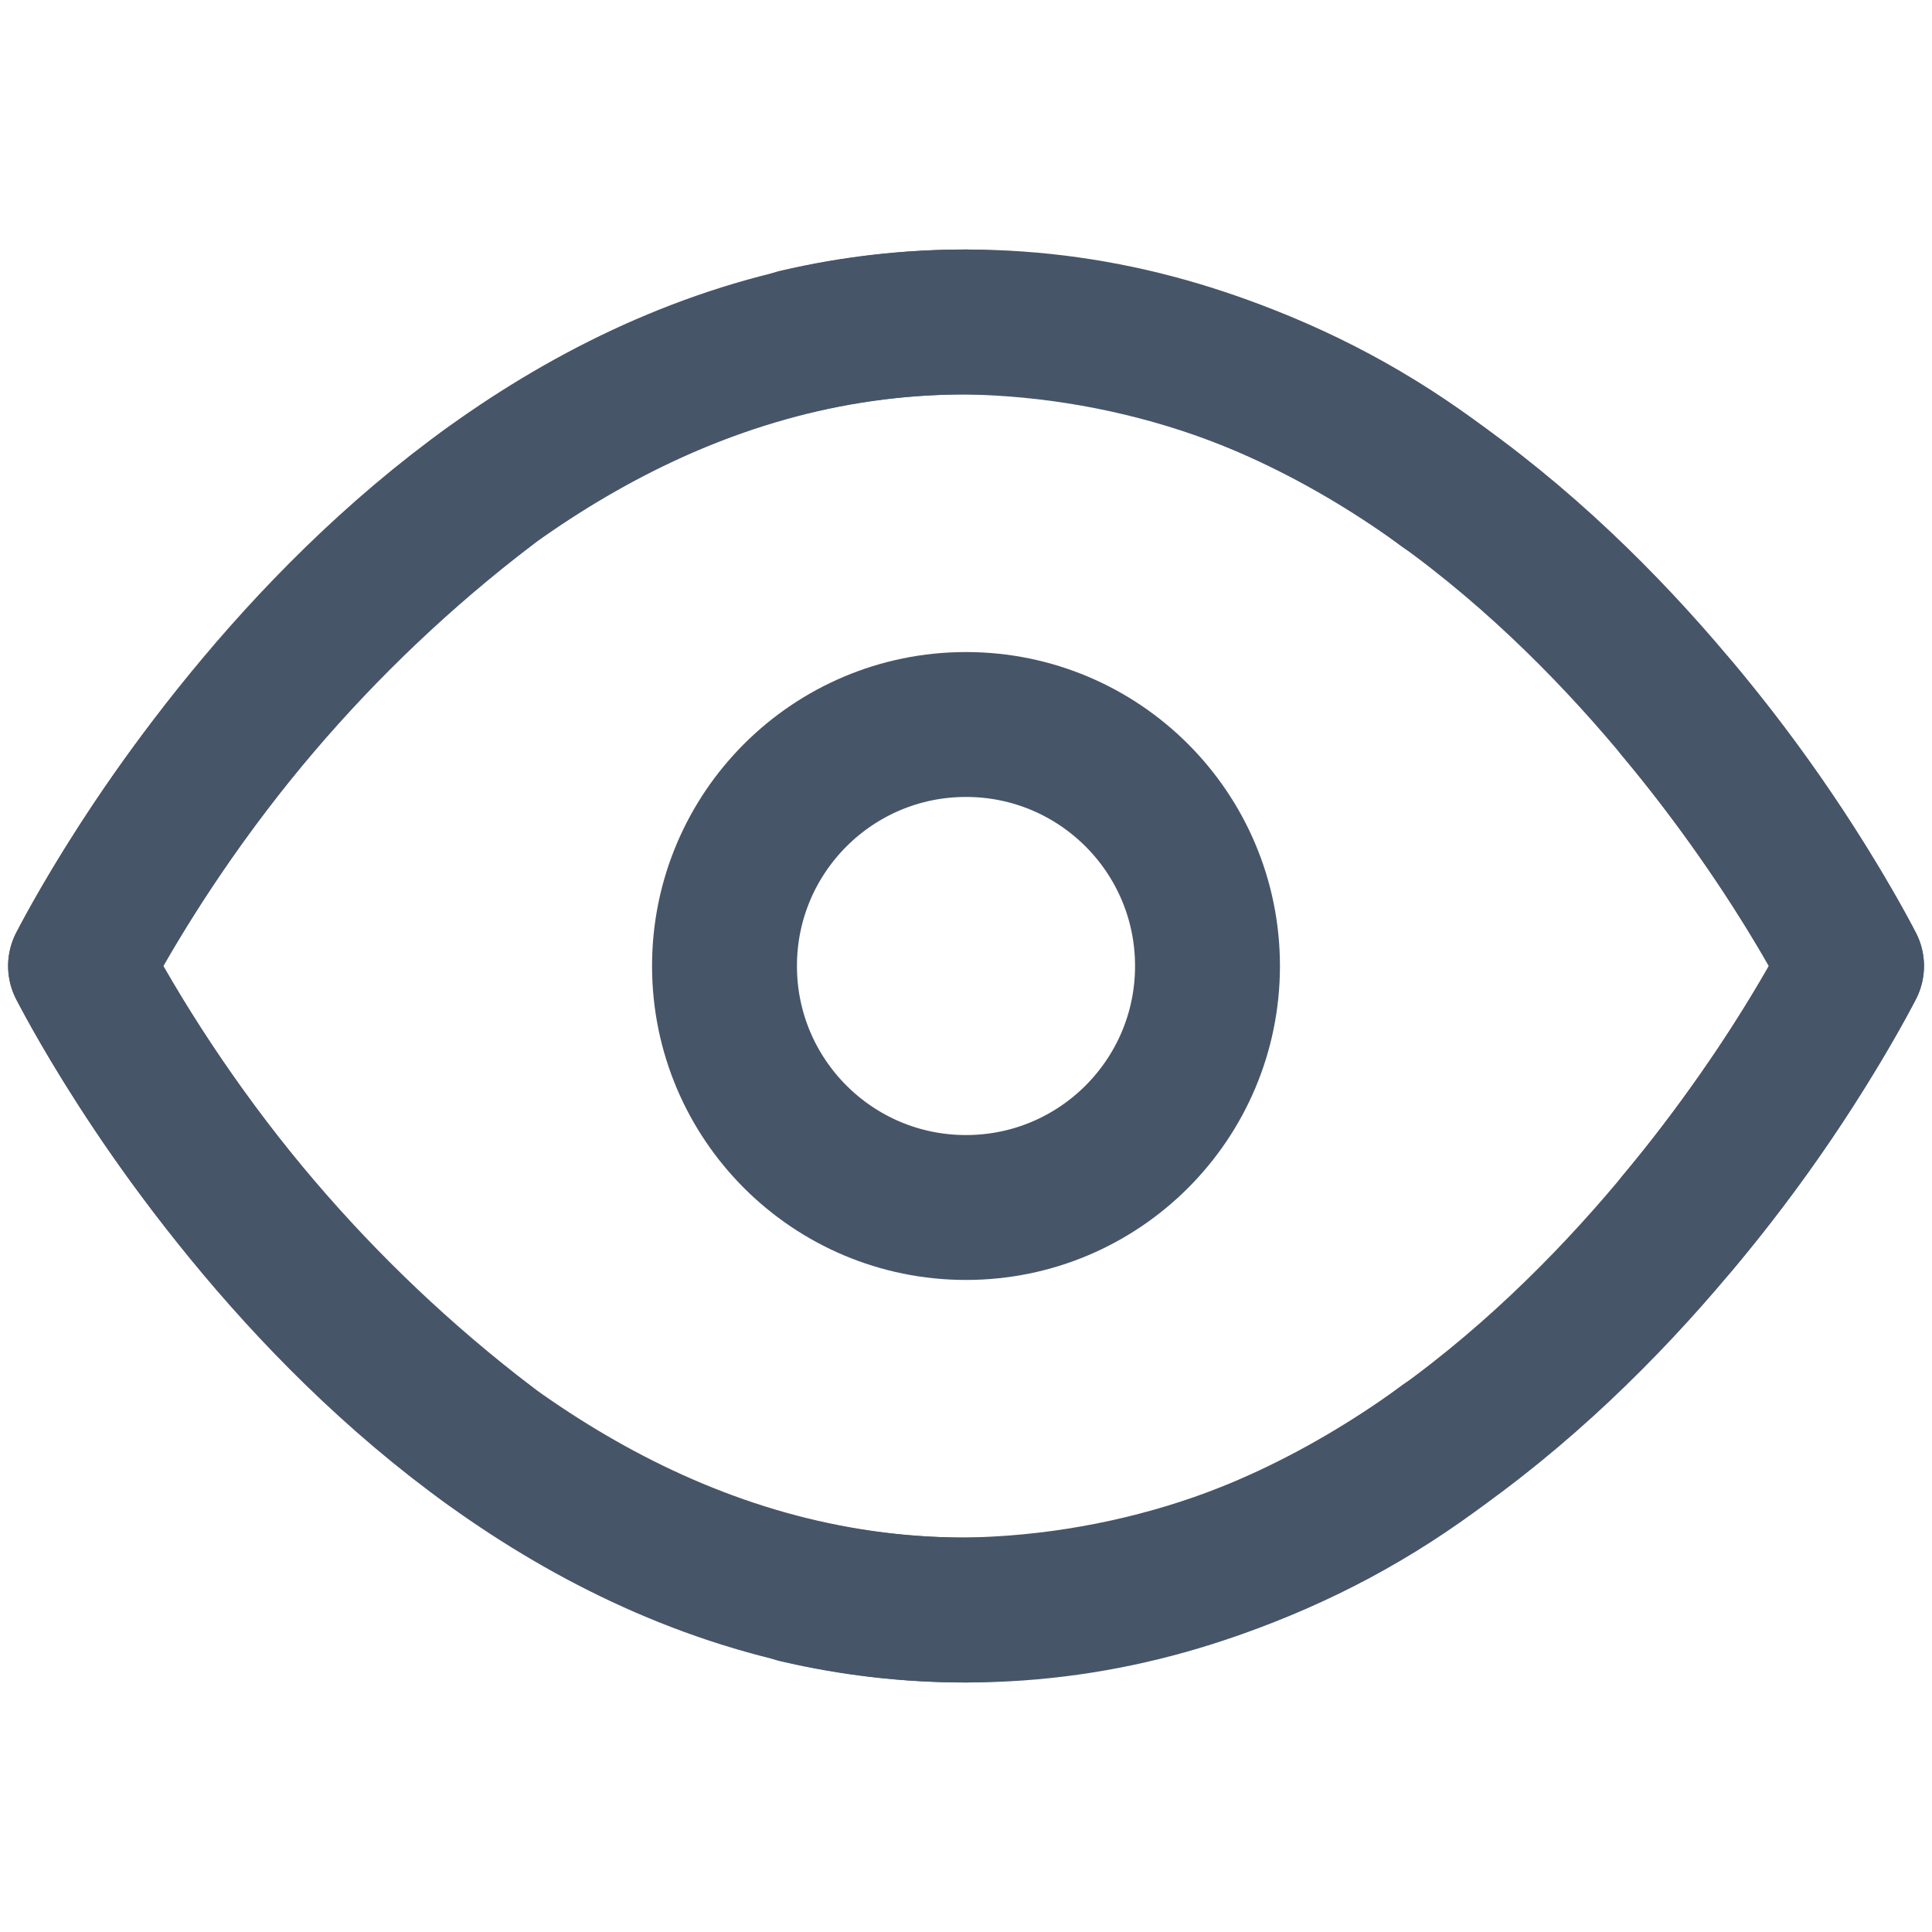 <svg width="20" height="20" viewBox="0 0 20 20" fill="none" xmlns="http://www.w3.org/2000/svg">
<g clip-path="url(#clip0_658_9581)">
<path d="M14.951 5.05C13.526 3.964 11.792 3.363 10.001 3.333C4.167 3.333 0.834 10 0.834 10C1.871 11.932 3.308 13.62 5.051 14.95M8.251 16.467C8.824 16.601 9.412 16.668 10.001 16.667C15.834 16.667 19.167 10 19.167 10C18.662 9.054 18.058 8.163 17.367 7.342" stroke="#475569" stroke-width="1.5" stroke-linecap="round" stroke-linejoin="round"/>
<path d="M14.951 14.95C13.526 16.036 11.792 16.637 10.001 16.667C4.167 16.667 0.834 10 0.834 10C1.871 8.068 3.308 6.38 5.051 5.05M8.251 3.533C8.824 3.399 9.412 3.332 10.001 3.333C15.834 3.333 19.167 10 19.167 10C18.662 10.946 18.058 11.837 17.367 12.658" stroke="#475569" stroke-width="1.5" stroke-linecap="round" stroke-linejoin="round"/>
<path d="M12.5 10C12.5 11.381 11.381 12.5 10 12.5C8.619 12.5 7.5 11.381 7.5 10C7.5 8.619 8.619 7.5 10 7.5C11.381 7.5 12.5 8.619 12.5 10Z" stroke="#475569" stroke-width="1.5"/>
</g>
<defs>
<clipPath id="clip0_658_9581">
<rect width="20" height="20" fill="white" transform="matrix(1 0 0 -1 0 20)"/>
</clipPath>
</defs>
</svg>
